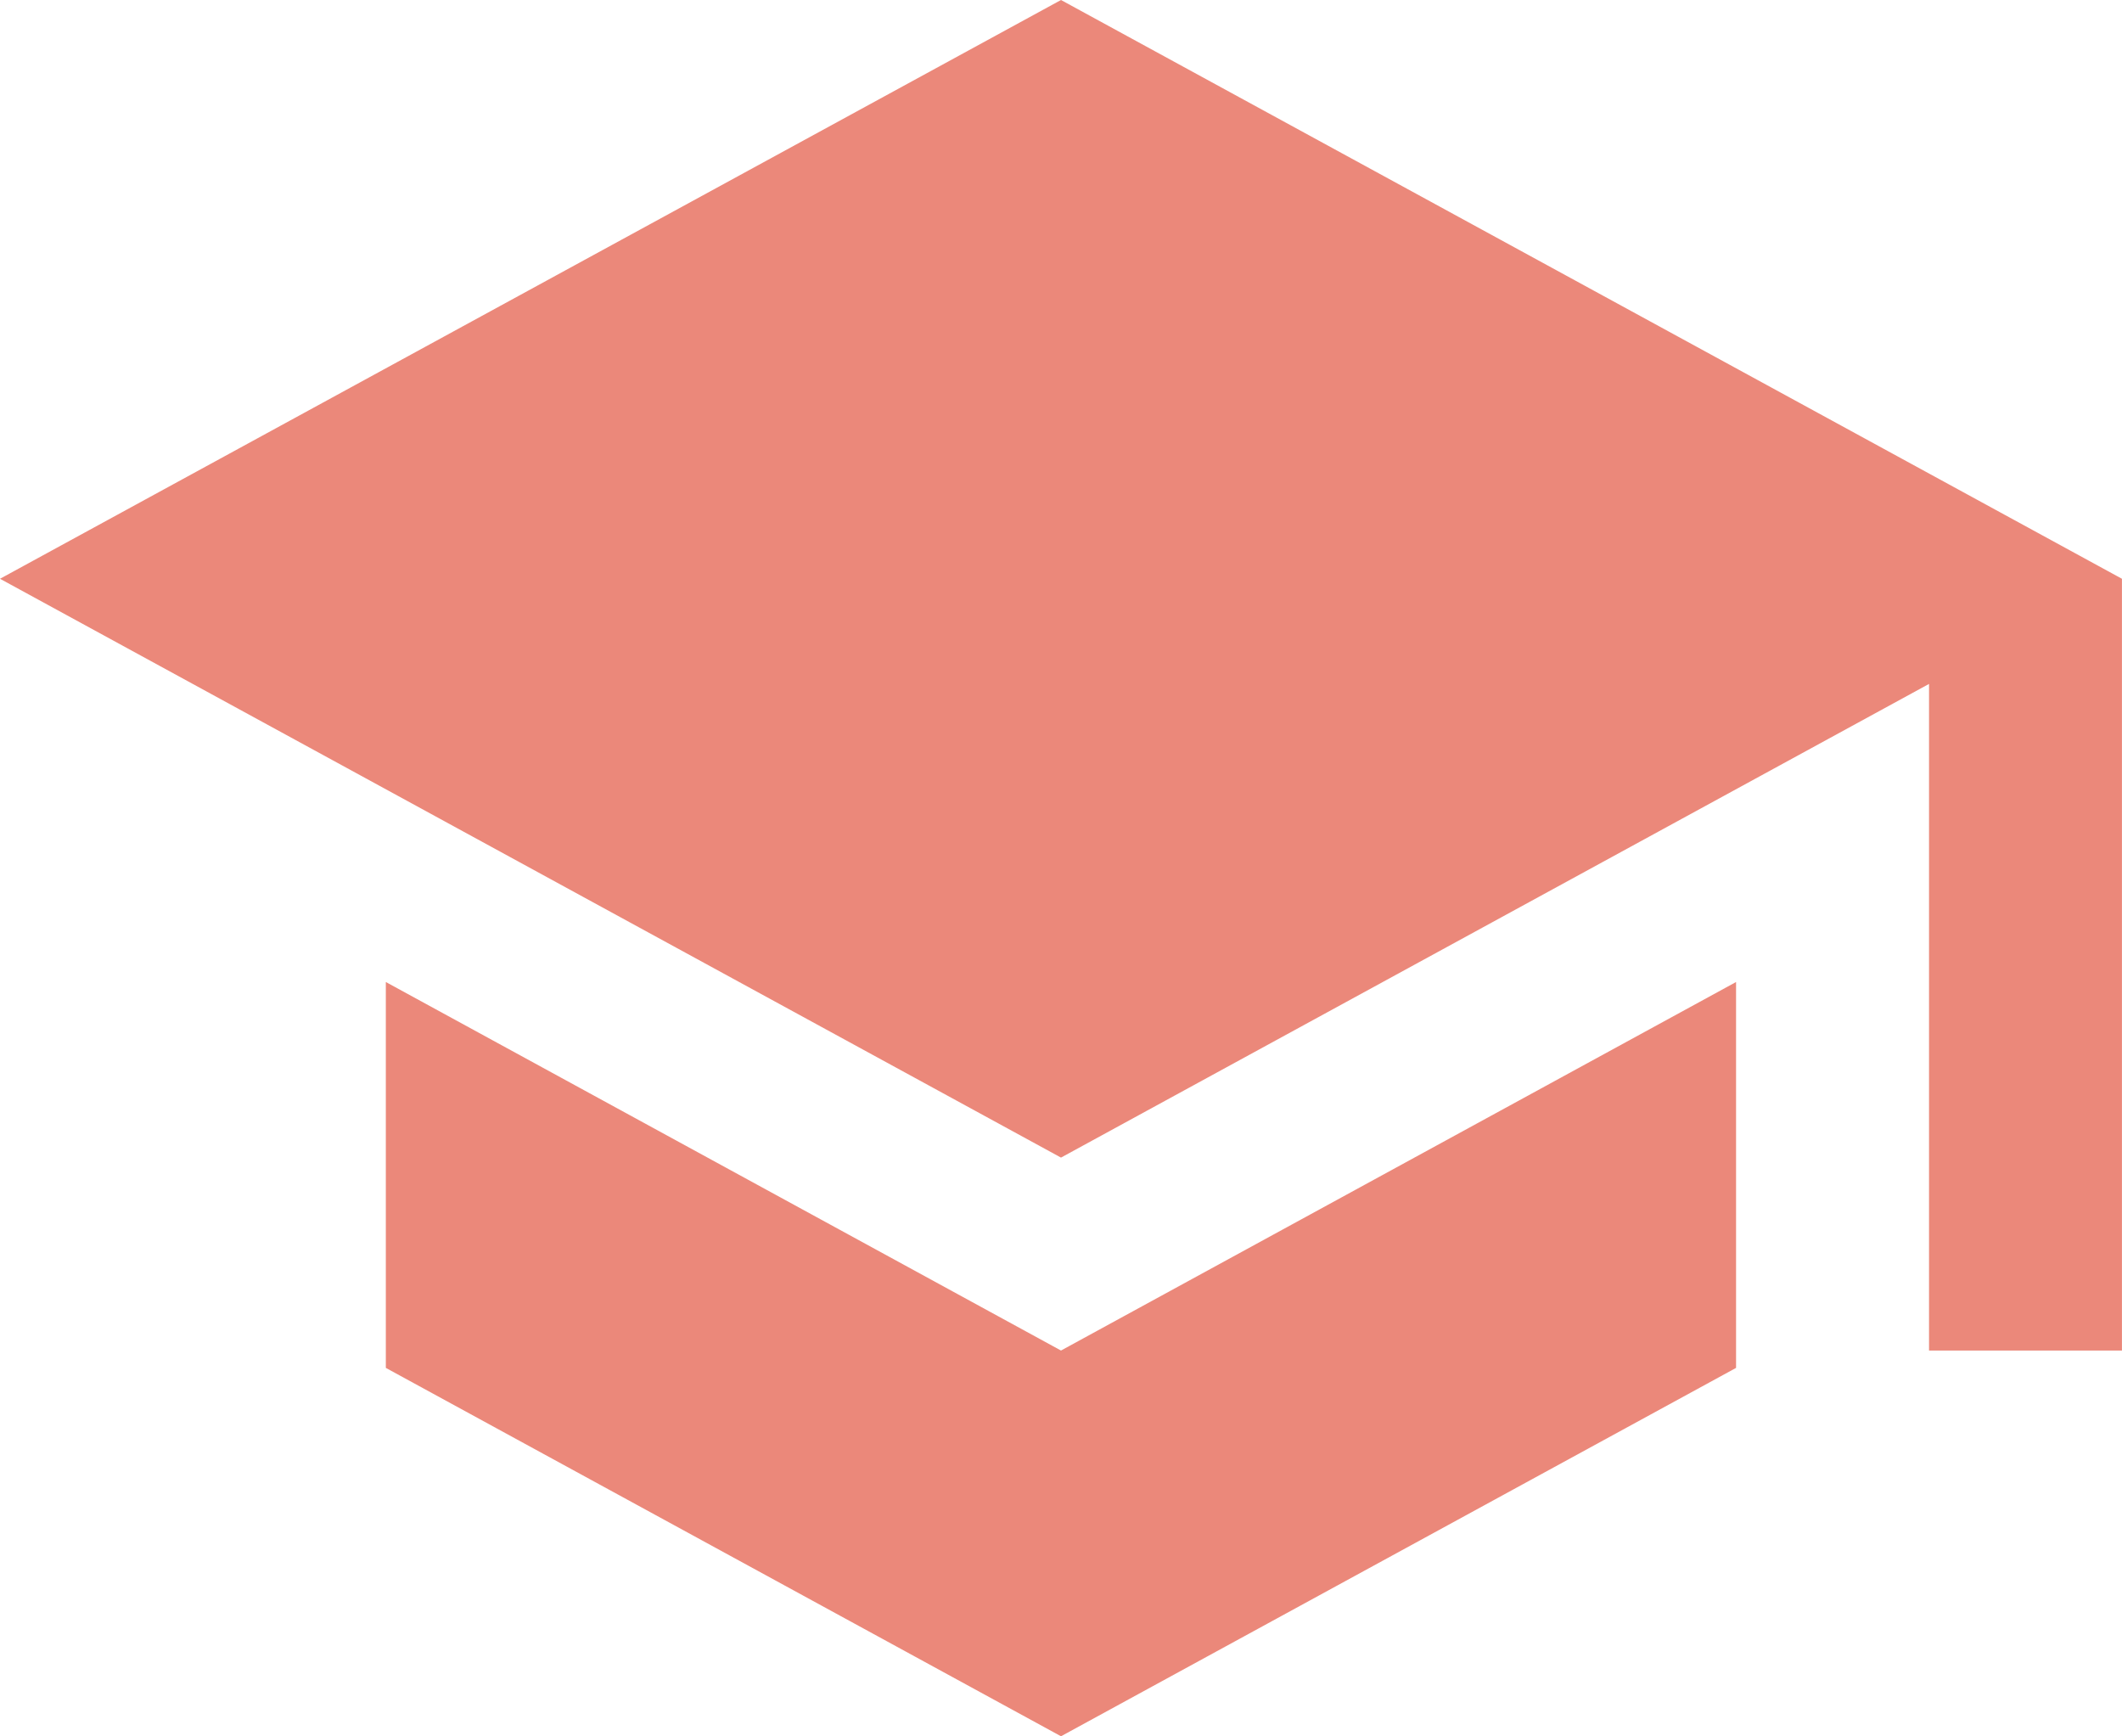 <svg xmlns="http://www.w3.org/2000/svg" width="41.314" height="33.802" viewBox="0 0 41.314 33.802"><path d="M8.512,22.117v7.512L21.657,36.8,34.8,29.629V22.117L21.657,29.291ZM21.657,3,1,14.267,21.657,25.535l16.9-9.221V29.291h3.756V14.267Z" transform="translate(-1 -3)" fill="#eb887a"/></svg>